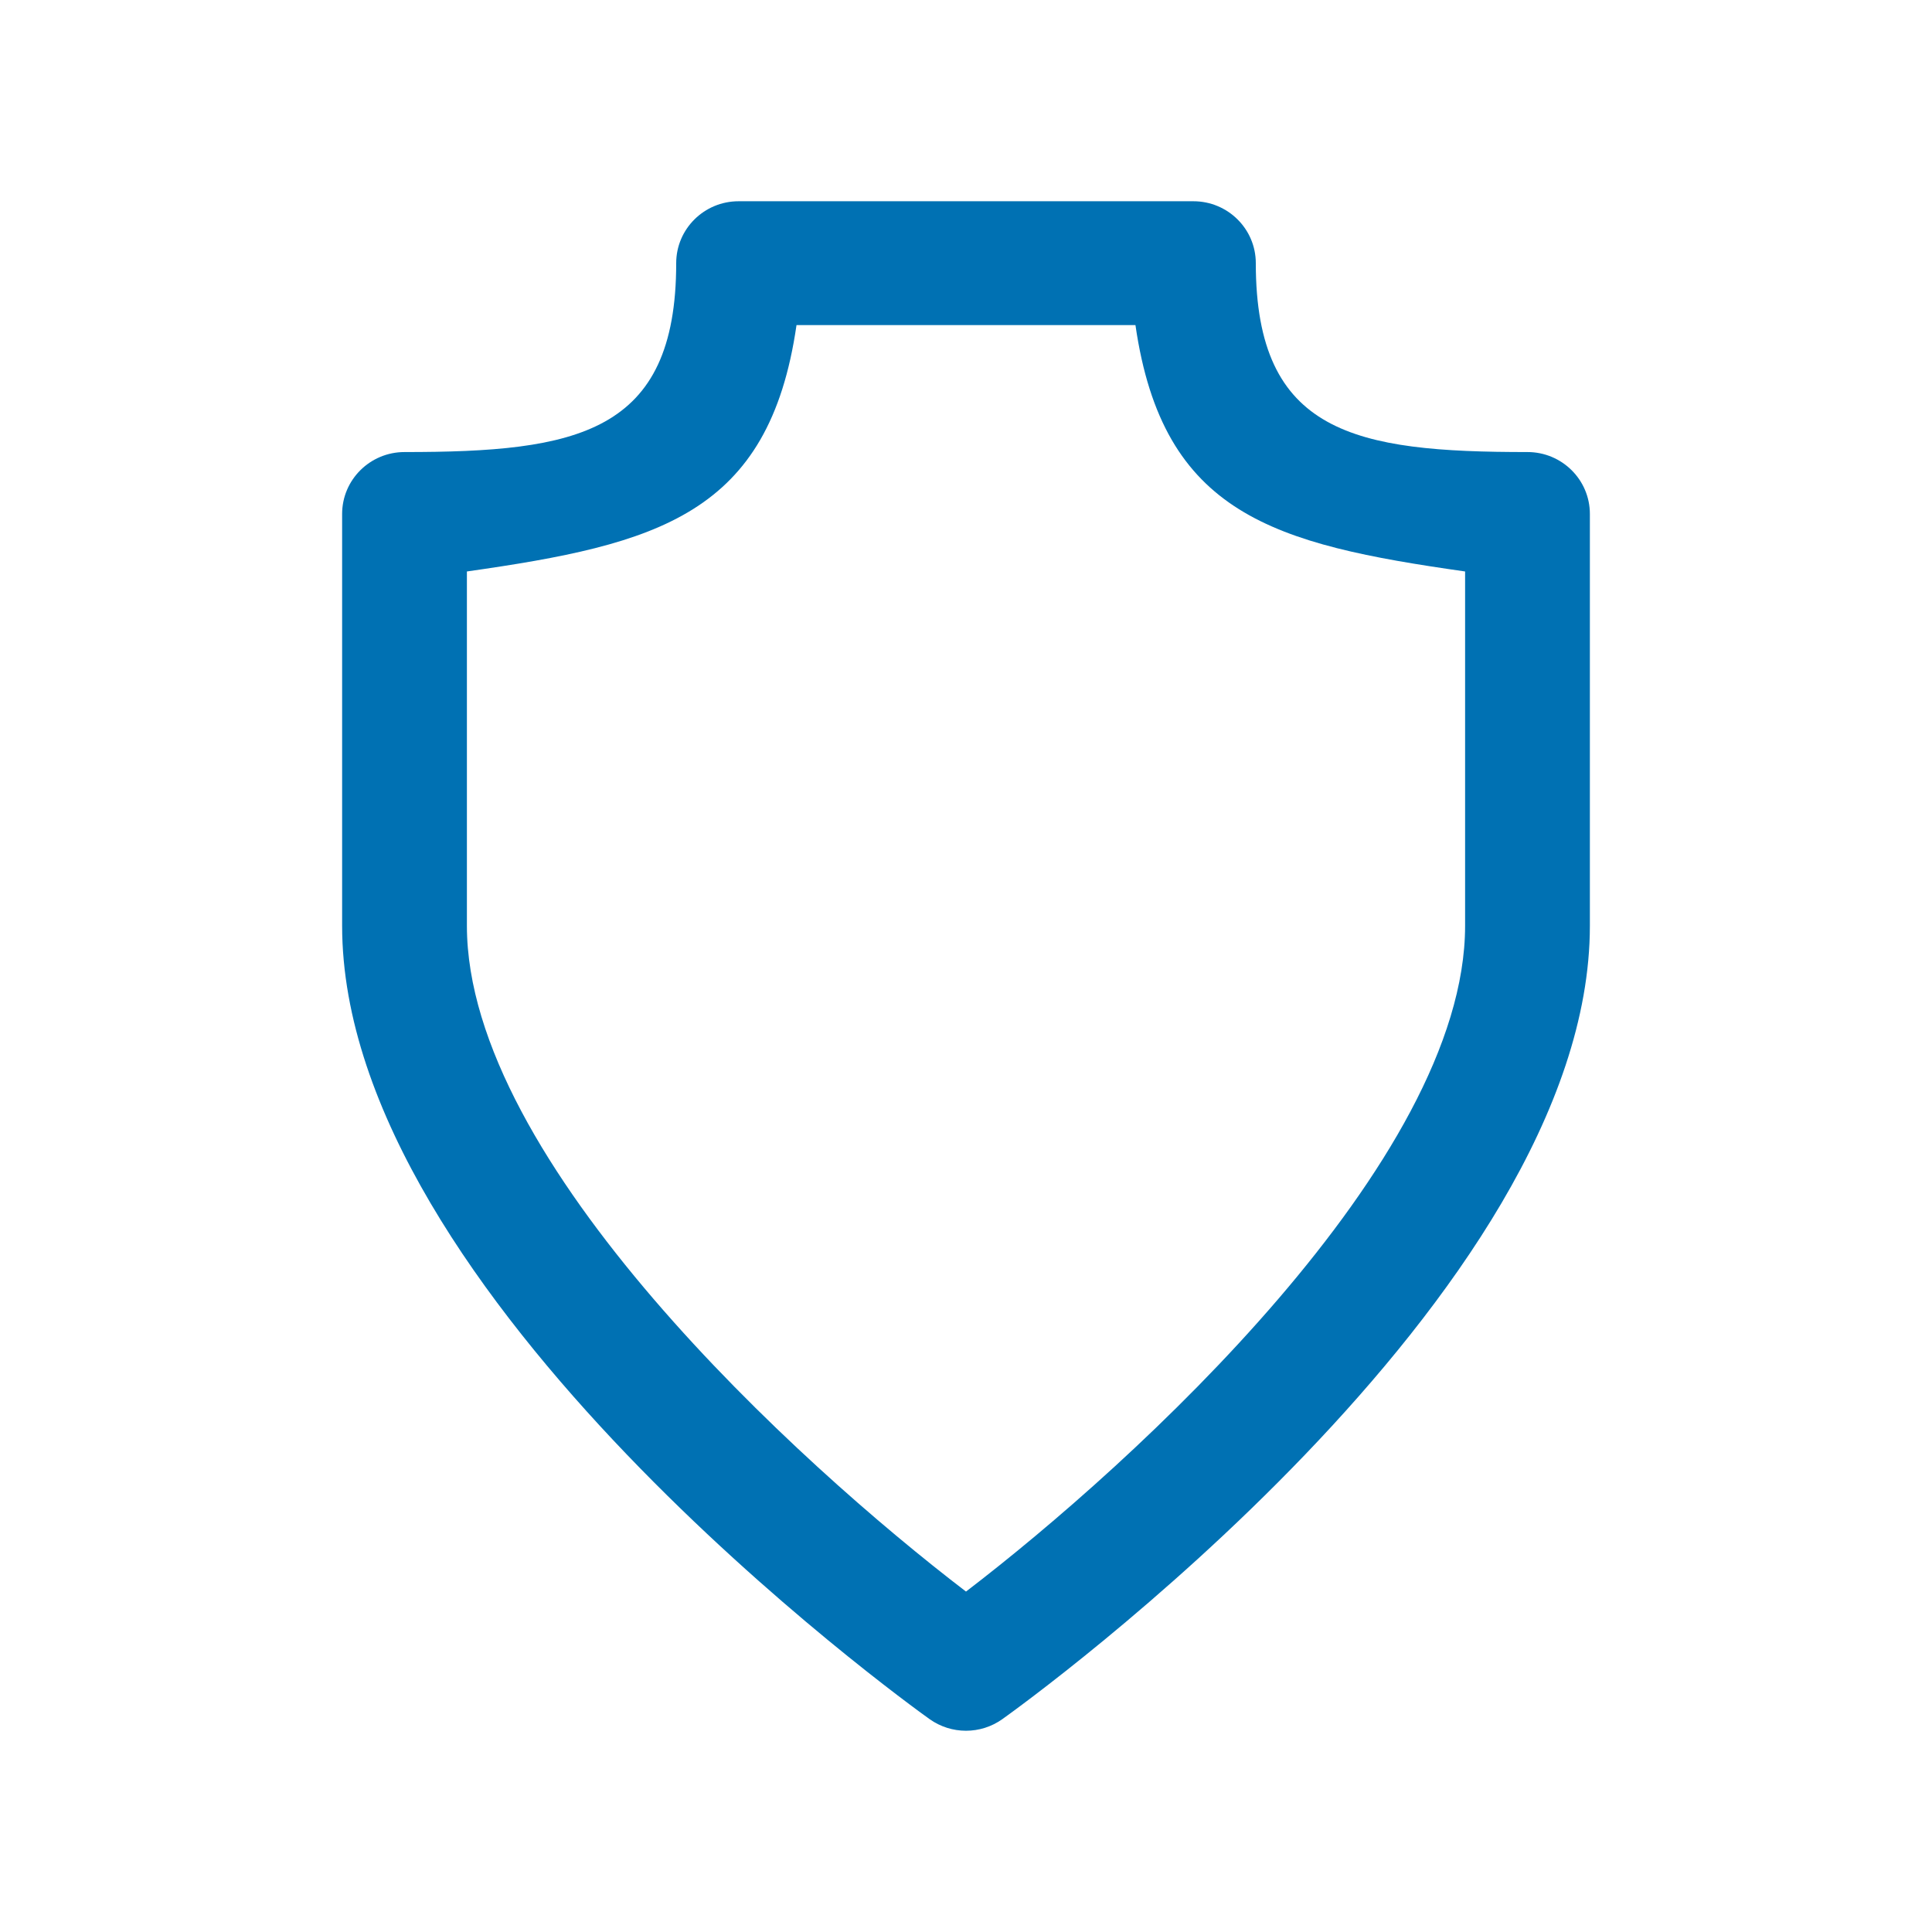 <?xml version="1.0" encoding="UTF-8"?>
<svg width="48px" height="48px" viewBox="0 0 48 48" version="1.1" xmlns="http://www.w3.org/2000/svg" xmlns:xlink="http://www.w3.org/1999/xlink">
    <title>Shield</title>
    <g id="Shield" stroke="none" stroke-width="1" fill="none" fill-rule="evenodd">
        <path d="M37.95,11.231 C33.677,11.231 31.2,10.78 31.2,6.538 C31.2,5.689 30.506,5 29.65,5 L18.35,5 C17.494,5 16.8,5.689 16.8,6.538 C16.8,10.78 14.323,11.231 10.05,11.231 C9.194,11.231 8.5,11.92 8.5,12.769 L8.5,23 C8.5,32.179 22.499,42.285 23.095,42.711 C23.365,42.903 23.682,43 24,43 C24.318,43 24.635,42.903 24.905,42.71 C25.502,42.285 39.5,32.179 39.5,23 L39.5,12.769 C39.5,11.92 38.806,11.231 37.95,11.231 Z M36.4,23 C36.4,28.849 28.155,36.364 24,39.542 C19.844,36.367 11.6,28.858 11.6,23 L11.6,14.198 C16.345,13.522 19.108,12.786 19.789,8.077 L28.21,8.077 C28.891,12.787 31.655,13.522 36.4,14.198 L36.4,23 Z" id="shield" fill="#0071B3"></path>
    </g>
</svg>